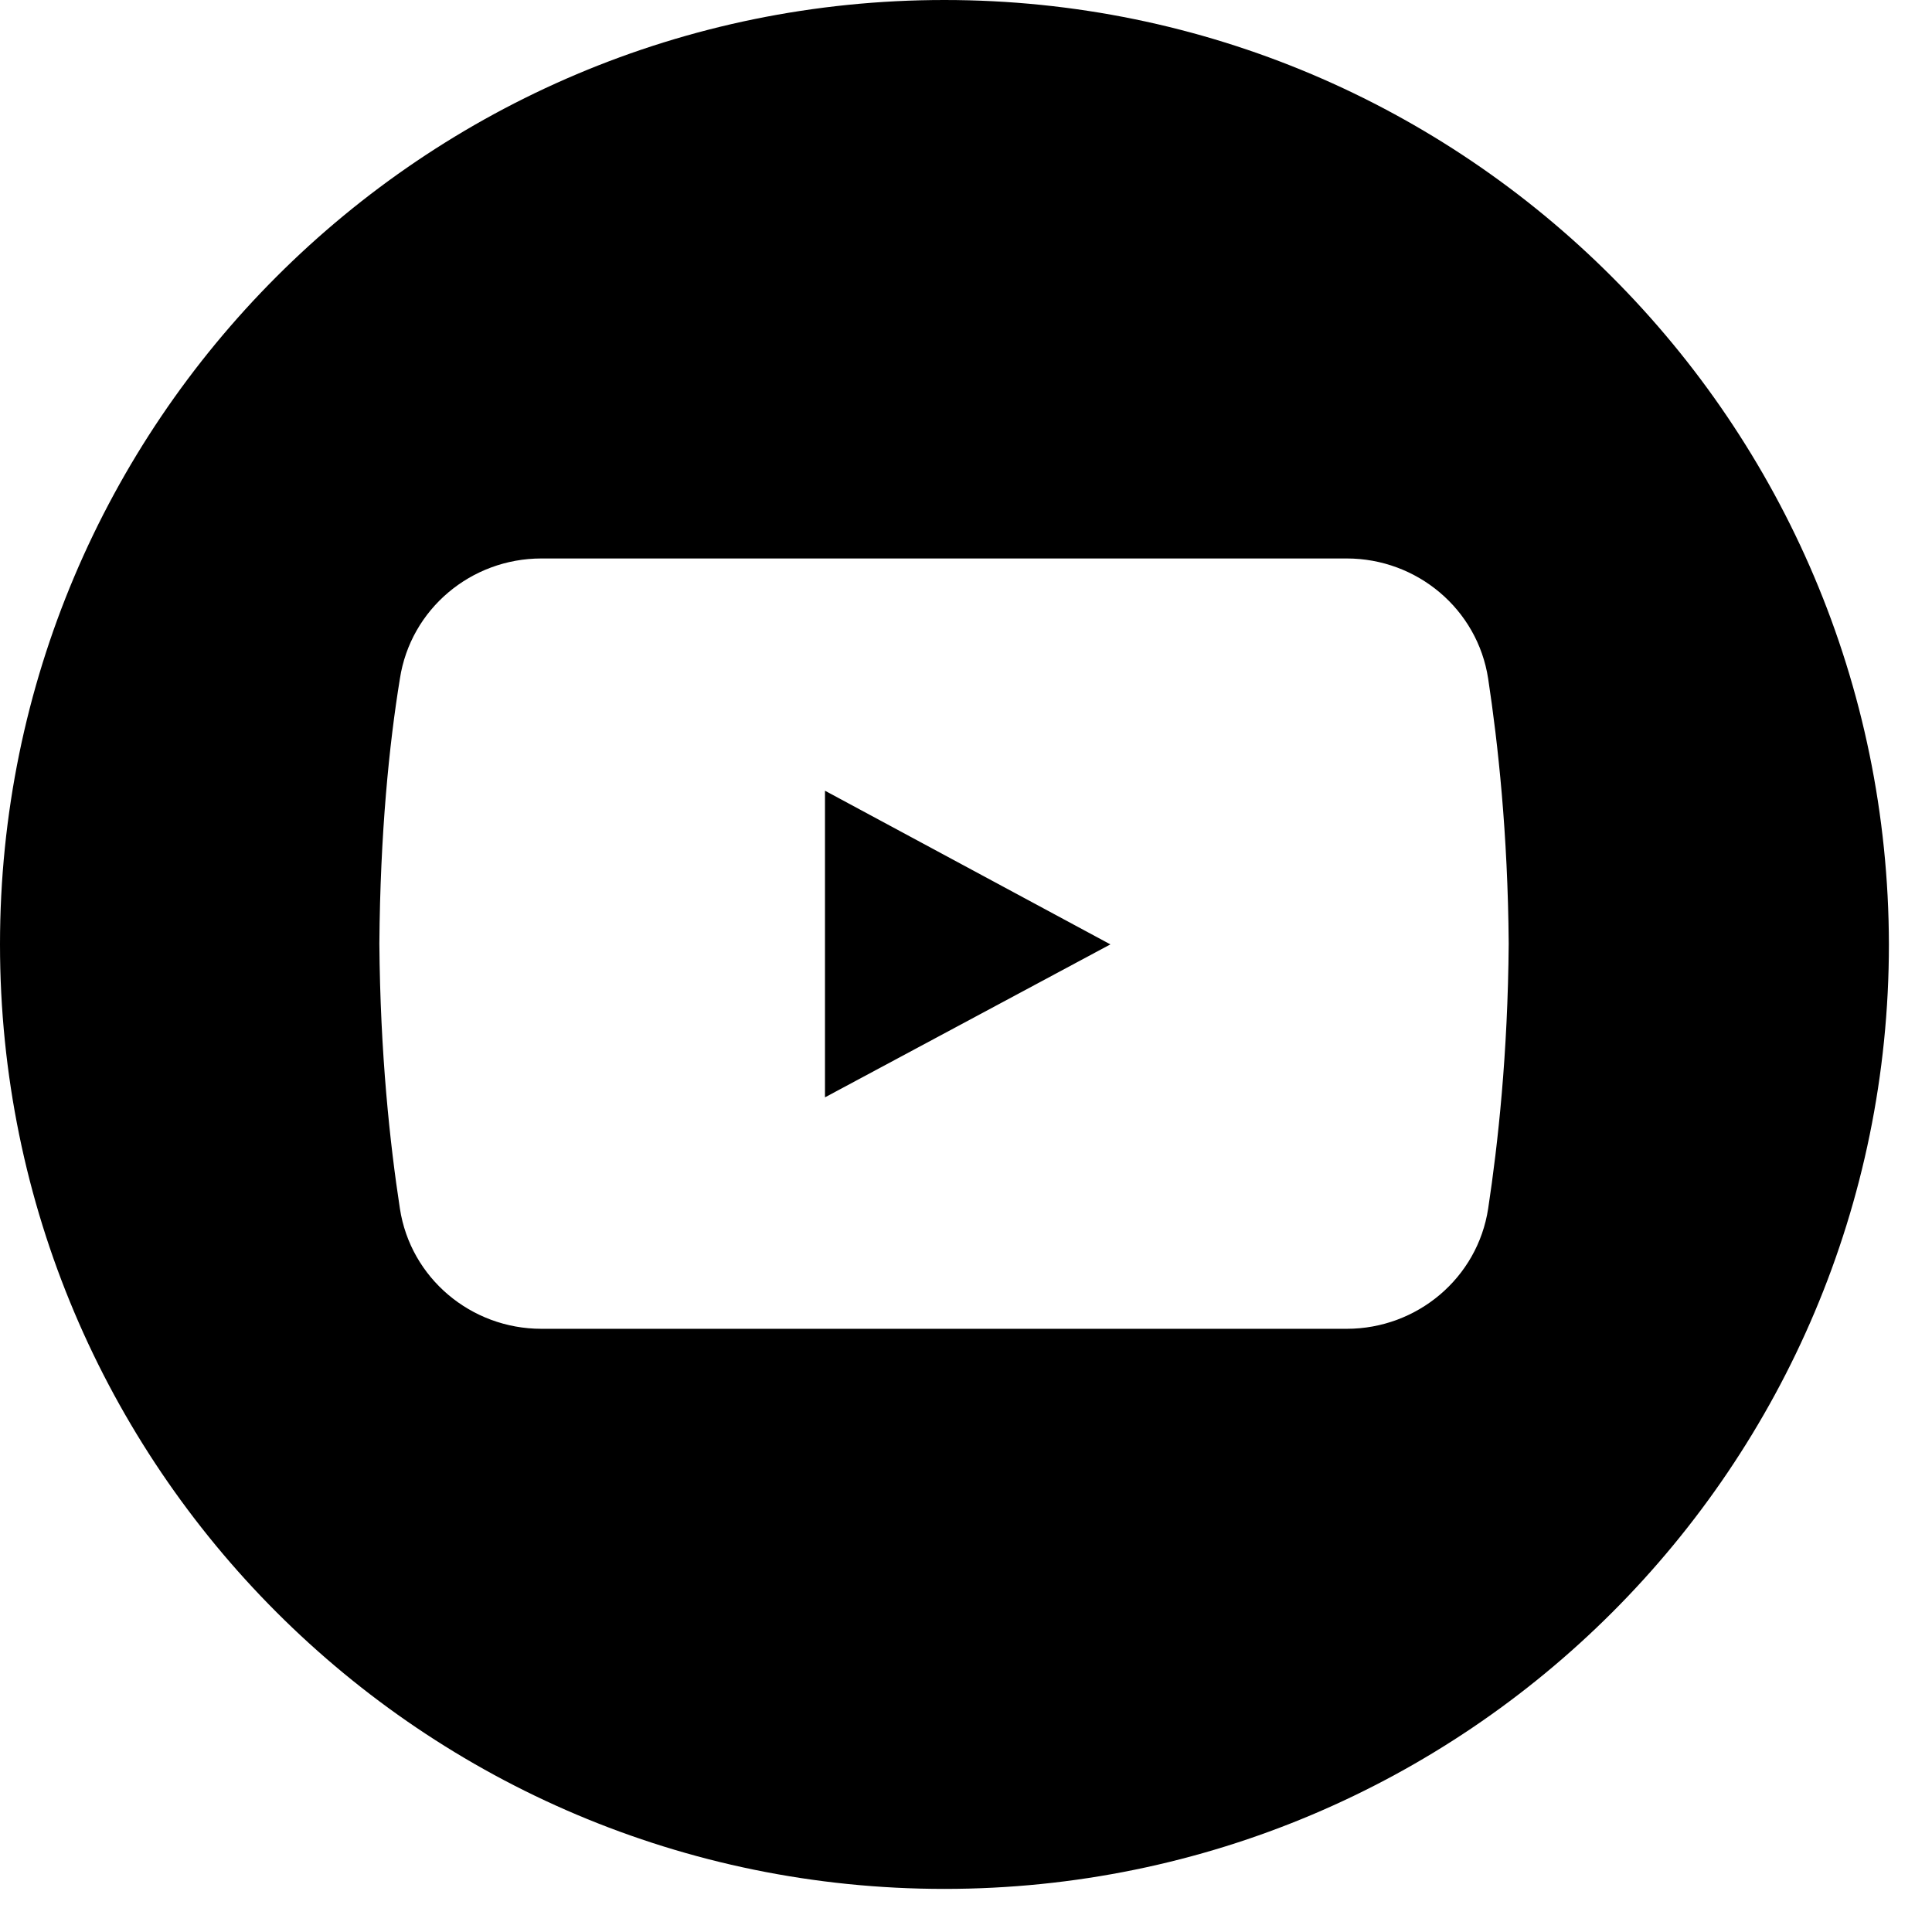 <svg xmlns="http://www.w3.org/2000/svg" xmlns:xlink="http://www.w3.org/1999/xlink" width="74" zoomAndPan="magnify" viewBox="0 0 55.5 55.5" height="74" preserveAspectRatio="xMidYMid meet" version="1.0"><defs><clipPath id="4e9e4b8f1e"><path d="M 0 0 L 54.262 0 L 54.262 54.262 L 0 54.262 Z M 0 0 " clip-rule="nonzero"/></clipPath></defs><g clip-path="url(#4e9e4b8f1e)"><path fill="#000000" d="M 27.129 0 C 12.145 0 0 12.145 0 27.129 C 0 42.117 12.145 54.262 27.129 54.262 C 42.117 54.262 54.262 42.117 54.262 27.129 C 54.238 12.145 42.094 0 27.129 0 Z M 42.75 34.719 C 42.445 36.715 40.707 38.172 38.688 38.172 L 15.551 38.172 C 13.531 38.172 11.793 36.715 11.488 34.719 C 11.203 32.863 10.922 30.277 10.898 27.105 C 10.922 23.938 11.18 21.375 11.488 19.496 C 11.793 17.5 13.531 16.043 15.551 16.043 L 38.688 16.043 C 40.707 16.043 42.445 17.5 42.75 19.496 C 43.031 21.352 43.316 23.938 43.34 27.105 C 43.316 30.277 43.031 32.863 42.75 34.719 Z M 42.75 34.719 " fill-opacity="1" fill-rule="nonzero"/></g><path fill="#000000" d="M 23.699 22.715 L 23.699 31.523 L 31.898 27.129 Z M 23.699 22.715 " fill-opacity="1" fill-rule="nonzero"/></svg>